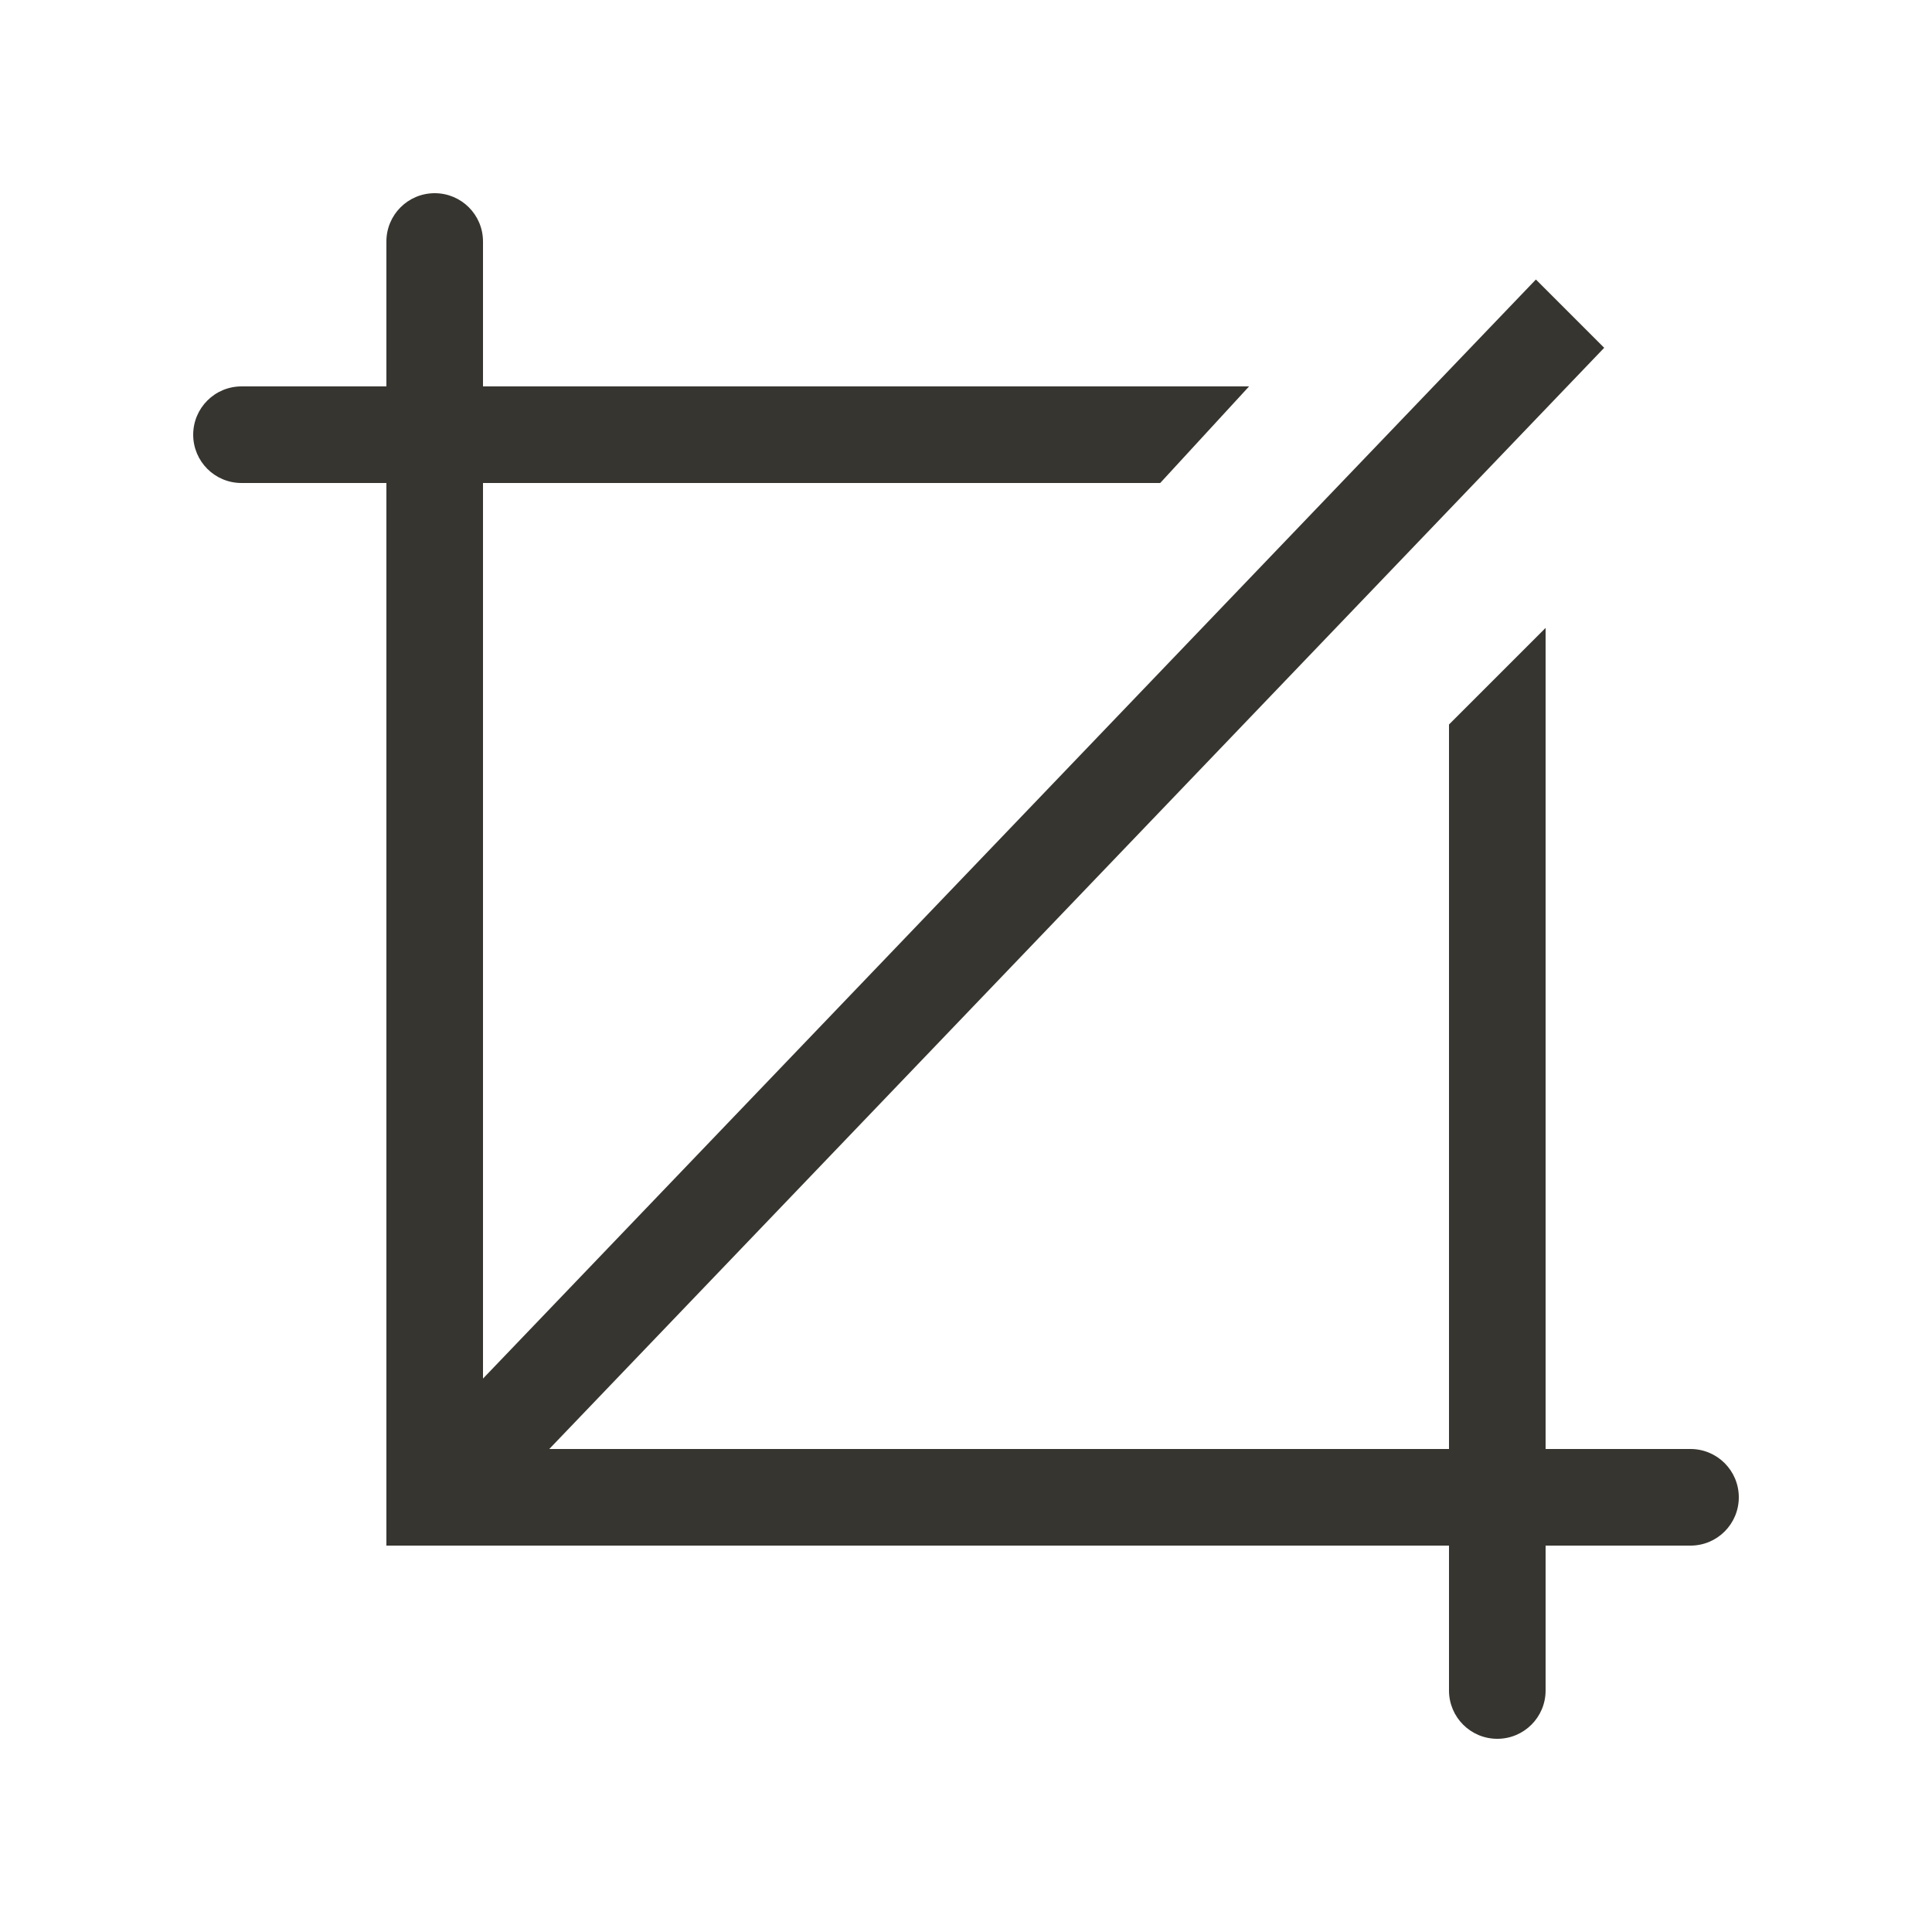 <!-- Generated by IcoMoon.io -->
<svg version="1.1" xmlns="http://www.w3.org/2000/svg" width="40" height="40" viewBox="0 0 40 40">
<title>bm-crop1</title>
<path fill="#37352f" d="M35 30h-3v-17l-2 2v15h-18.628l21.841-22.799-1.414-1.414-21.799 22.755v-18.542h14.021l1.84-2h-15.861v-3c0-0.553-0.447-1-1-1s-1 0.447-1 1v3h-3c-0.553 0-1 0.448-1 1 0 0.553 0.447 1 1 1h3v22h22v3c0 0.553 0.447 1 1 1s1-0.447 1-1v-3h3c0.553 0 1-0.447 1-1 0-0.552-0.447-1-1-1z"></path>
</svg>
